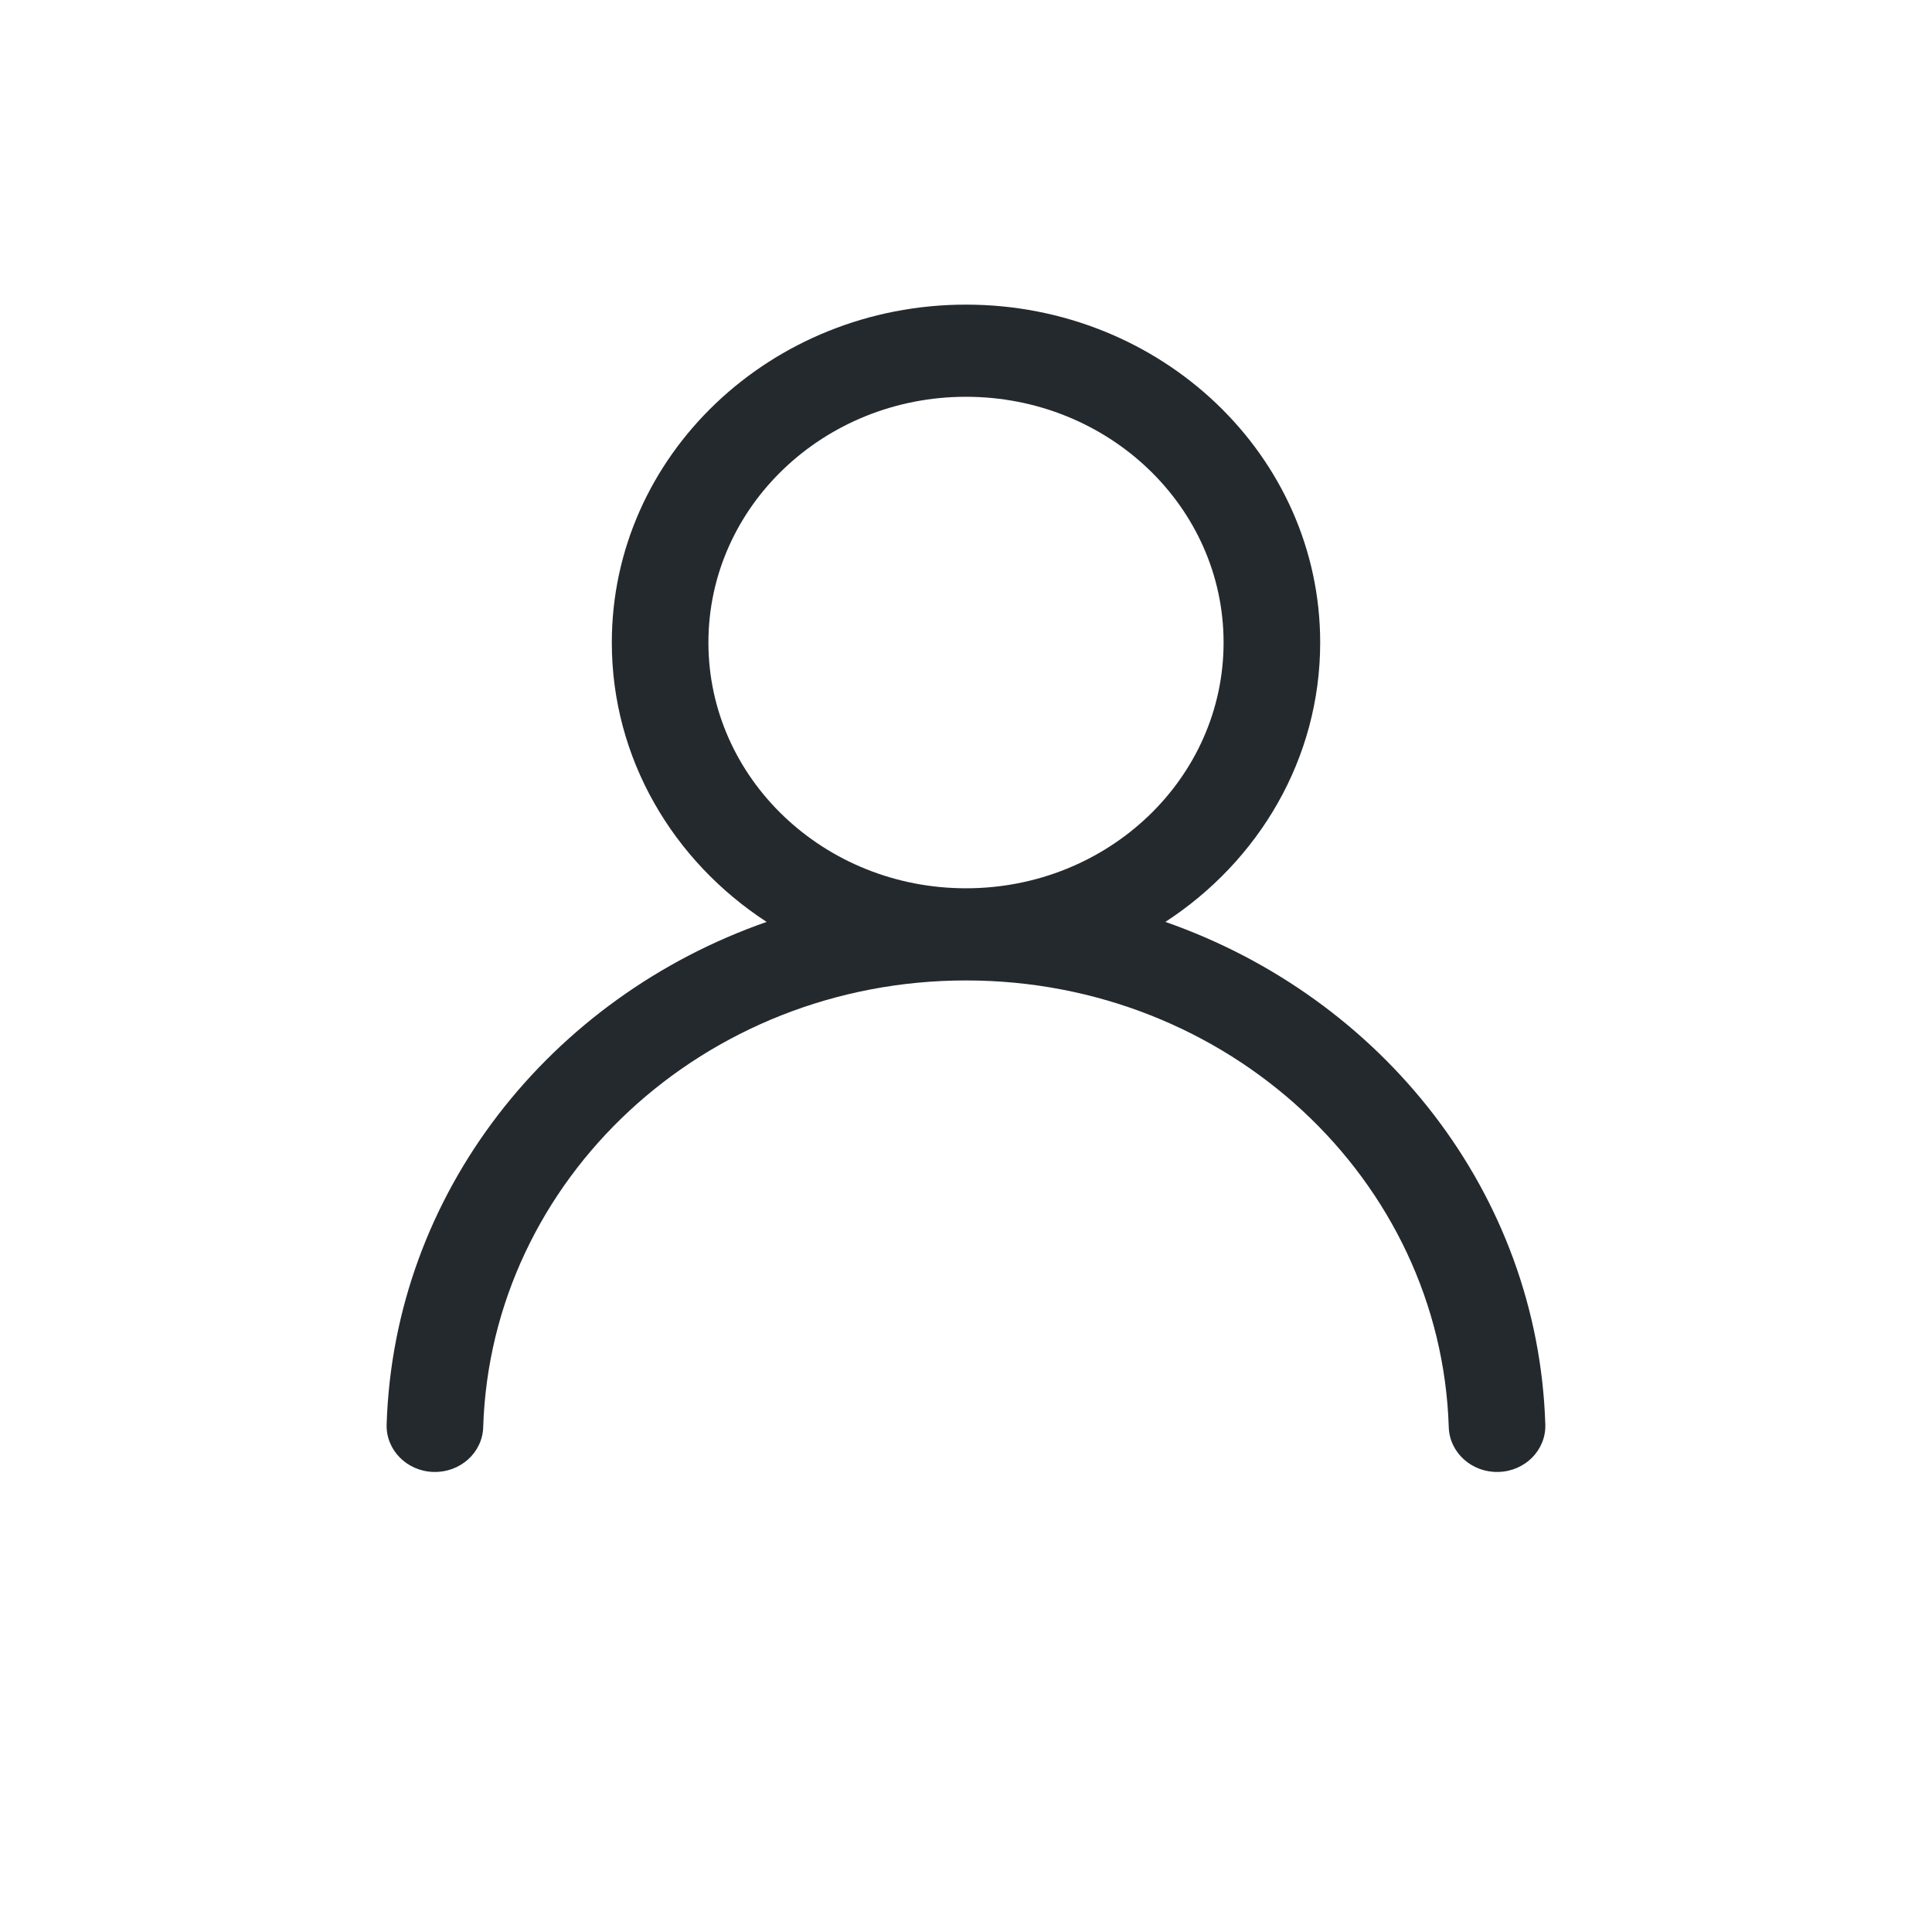 <svg width="40" height="40" viewBox="0 0 40 40" fill="none" xmlns="http://www.w3.org/2000/svg">
<path fill-rule="evenodd" clip-rule="evenodd" d="M20 6.307C15.95 6.307 12.667 9.439 12.667 13.303C12.667 15.707 13.937 17.827 15.872 19.087C11.386 20.654 8.155 24.704 8.005 29.493C7.989 30.02 8.423 30.46 8.975 30.475C9.527 30.491 9.988 30.077 10.004 29.55C10.165 24.415 14.579 20.299 20 20.299C25.421 20.299 29.835 24.415 29.995 29.55C30.012 30.077 30.473 30.491 31.025 30.475C31.577 30.46 32.011 30.02 31.994 29.493C31.845 24.704 28.614 20.654 24.128 19.087C26.063 17.827 27.333 15.707 27.333 13.303C27.333 9.439 24.05 6.307 20 6.307ZM14.667 13.303C14.667 10.493 17.055 8.215 20 8.215C22.945 8.215 25.333 10.493 25.333 13.303C25.333 16.113 22.945 18.391 20 18.391C17.055 18.391 14.667 16.113 14.667 13.303Z" fill="#24292E"/>
</svg>
